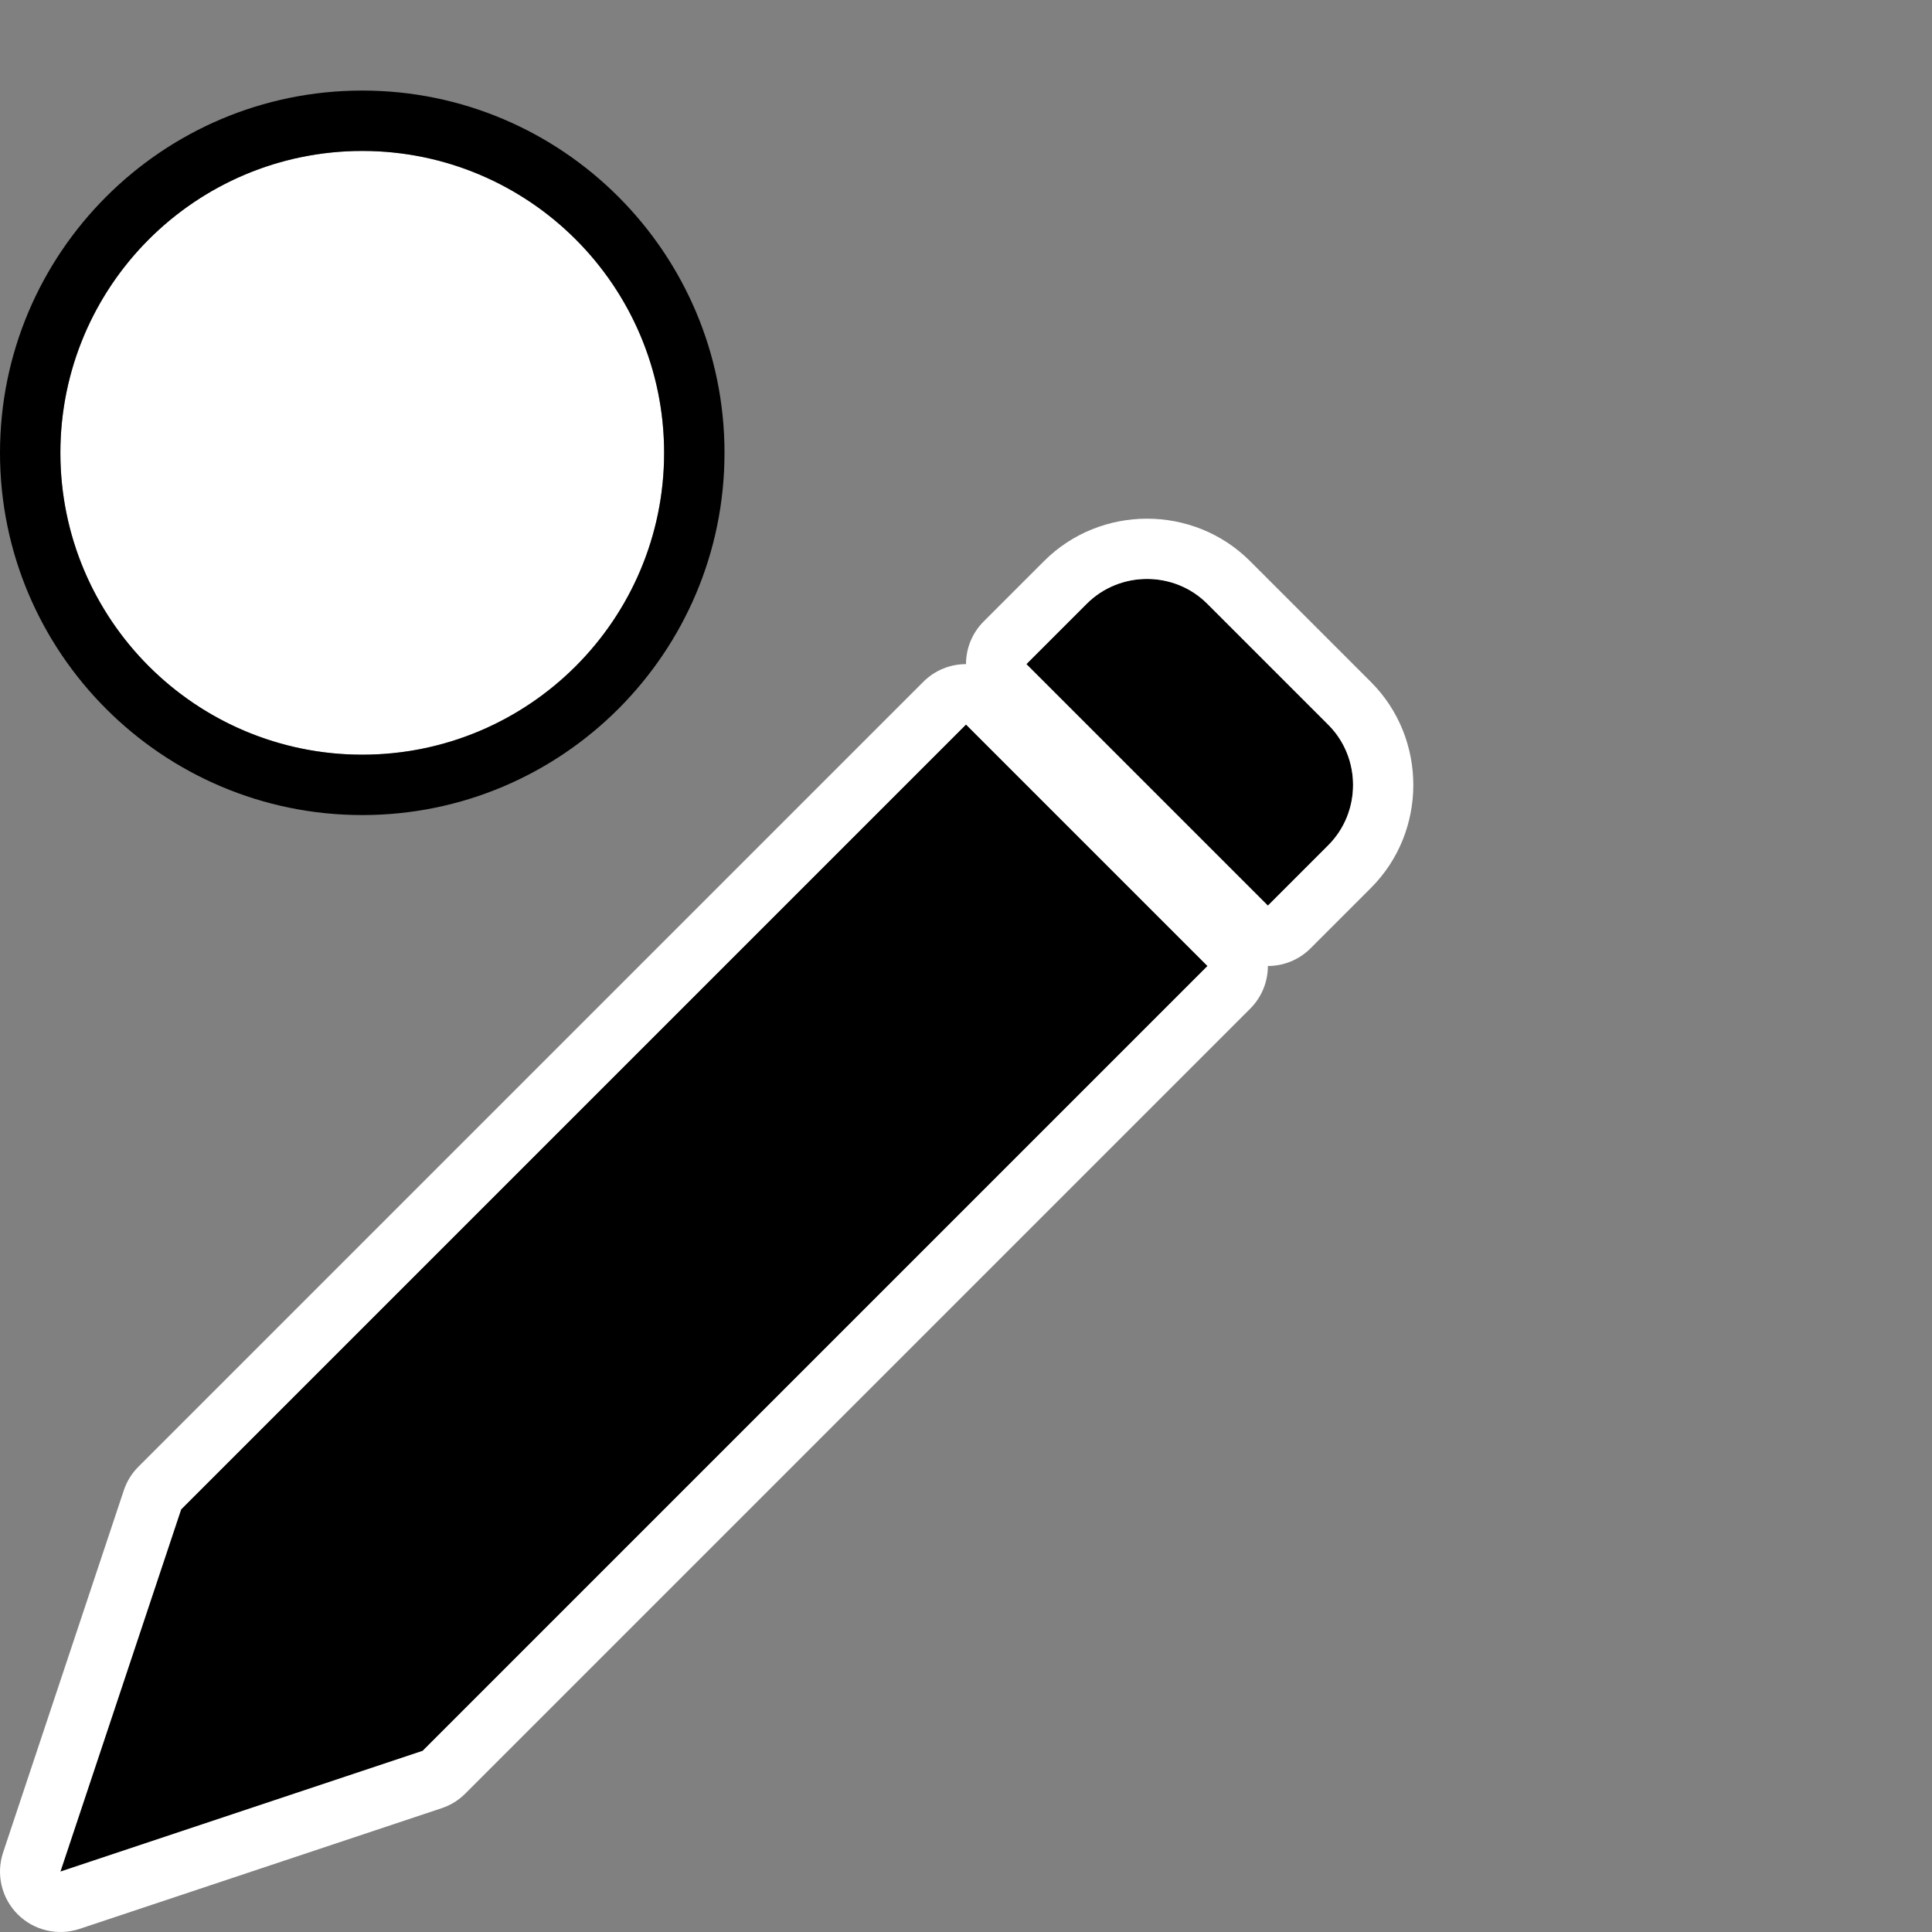 <?xml version="1.0" encoding="UTF-8" standalone="no"?>
<!DOCTYPE svg PUBLIC "-//W3C//DTD SVG 1.1//EN" "http://www.w3.org/Graphics/SVG/1.1/DTD/svg11.dtd">
<svg width="100%" height="100%" viewBox="0 0 32 32" version="1.1" xmlns="http://www.w3.org/2000/svg" xmlns:xlink="http://www.w3.org/1999/xlink" xml:space="preserve" xmlns:serif="http://www.serif.com/" style="fill-rule:evenodd;clip-rule:evenodd;stroke-linejoin:round;stroke-miterlimit:2;">
    <rect x="0" y="0" width="32" height="32" fill="#808080" stroke="none"/>
    <g id="circle" transform="matrix(1,0,0,1,0,1.5)">
        <circle cx="6" cy="6" r="5" style="fill:white;"/>
        <path d="M6,0C2.689,0 0,2.689 0,6C0,9.311 2.689,12 6,12C9.311,12 12,9.311 12,6C12,2.689 9.311,0 6,0ZM6,1C8.76,1 11,3.24 11,6C11,8.76 8.76,11 6,11C3.24,11 1,8.76 1,6C1,3.24 3.24,1 6,1Z"/>
    </g>
    <g id="pencil" transform="matrix(1,0,0,-1,4.44089e-16,32)">
        <path d="M21,17L17,21L18,22C18.548,22.548 19.449,22.548 19.996,22L22,19.996C22.548,19.449 22.548,18.548 22,18L21,17ZM16,20L20,16L7,3L1,1L3,7L16,20Z" style="fill-rule:nonzero;"/>
        <path d="M16,21C15.744,21 15.488,20.902 15.293,20.707L2.293,7.707C2.183,7.597 2.1,7.464 2.051,7.316L0.051,1.316C-0.068,0.957 0.025,0.561 0.293,0.293C0.561,0.025 0.957,-0.068 1.316,0.051L7.316,2.051C7.464,2.1 7.597,2.183 7.707,2.293L20.707,15.293C20.902,15.488 21,15.744 21,16C21.256,16 21.512,16.098 21.707,16.293L22.707,17.293C23.643,18.229 23.643,19.768 22.707,20.704C22.707,20.704 20.704,22.707 20.704,22.707C19.768,23.643 18.229,23.643 17.293,22.707C17.293,22.707 16.293,21.707 16.293,21.707C16.098,21.512 16,21.256 16,21ZM16,20L20,16L7,3L1,1L3,7L16,20ZM21,17L17,21L18,22C18.548,22.548 19.449,22.548 19.996,22L22,19.996C22.548,19.449 22.548,18.548 22,18L21,17Z" style="fill:white;"/>
    </g>
</svg>
